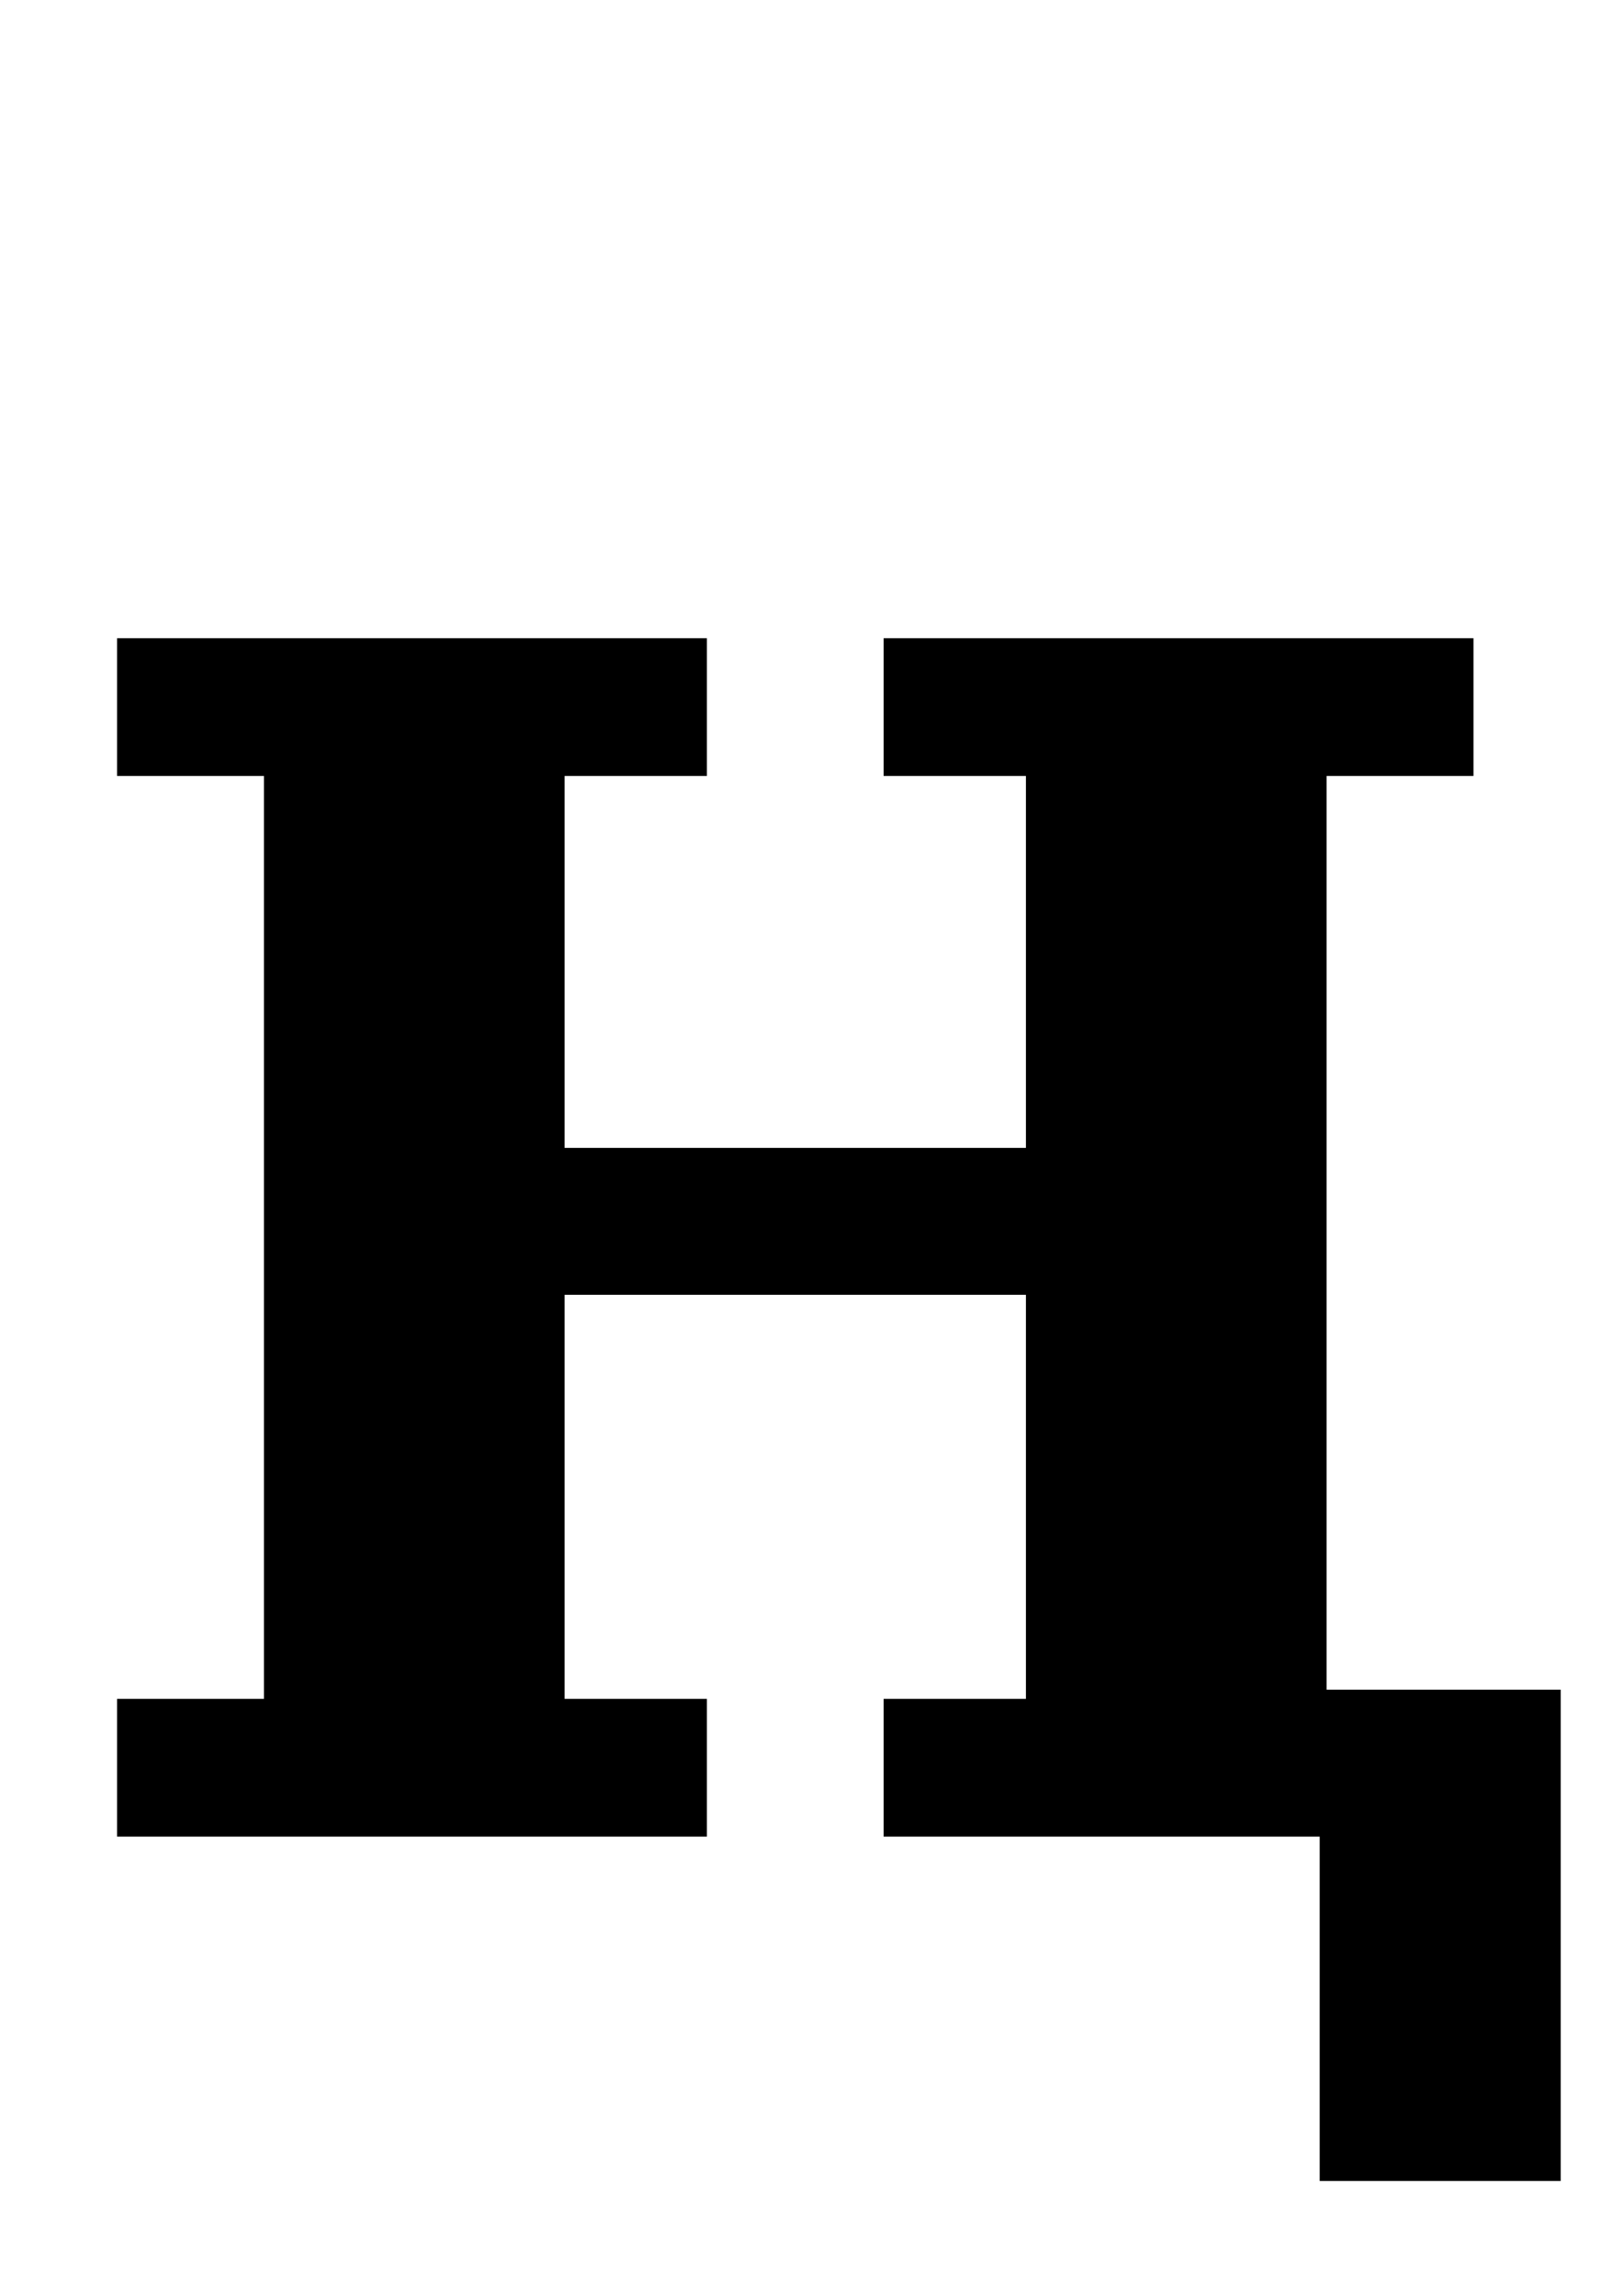 <?xml version="1.0" standalone="no"?>
<!DOCTYPE svg PUBLIC "-//W3C//DTD SVG 1.1//EN" "http://www.w3.org/Graphics/SVG/1.1/DTD/svg11.dtd" >
<svg xmlns="http://www.w3.org/2000/svg" xmlns:xlink="http://www.w3.org/1999/xlink" version="1.1" viewBox="-10 0 698 1000">
  <g transform="matrix(1 0 0 -1 0 800)">
   <path fill="currentColor"
d="M565 0h-190v60h62v176h-201v-176h62v-60h-257v60h64v402h-64v60h257v-60h-62v-162h201v162h-62v60h257v-60h-64v-398h102v-214h-105v150z" />
  </g>

</svg>
